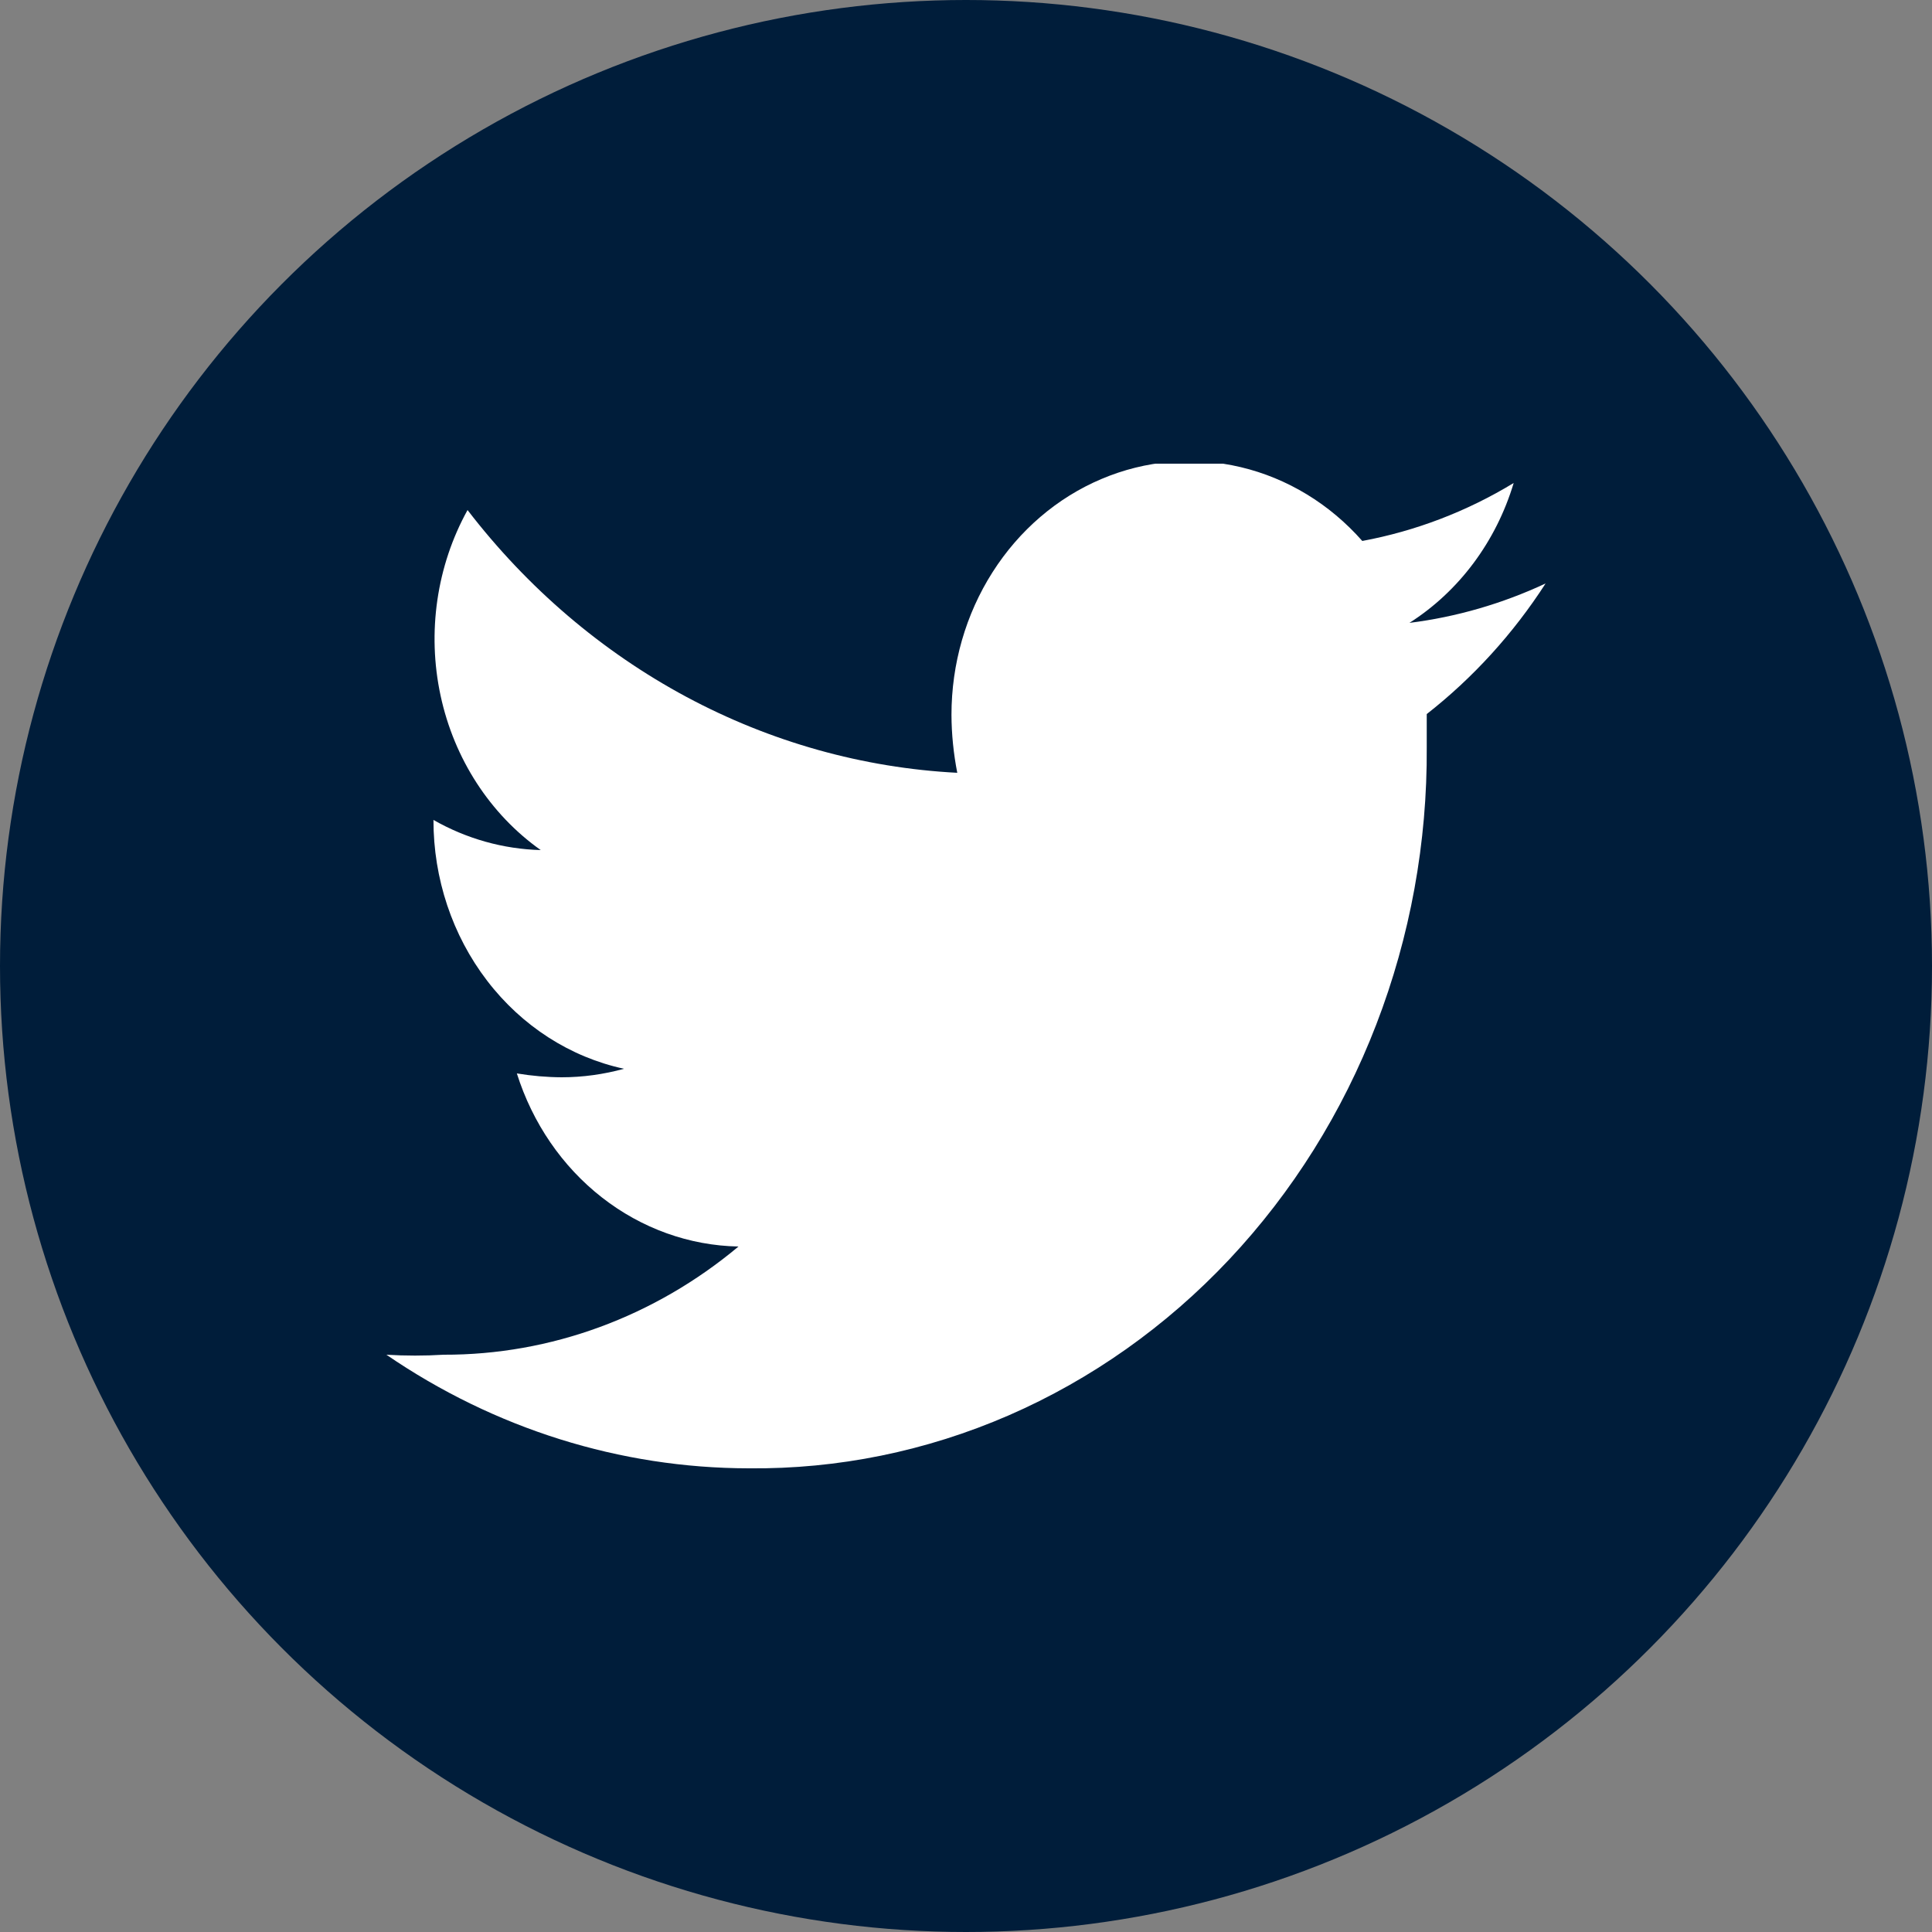 <svg width="25" height="25" viewBox="0 0 25 25" fill="none" xmlns="http://www.w3.org/2000/svg">
<rect x="0" y="0" width="25" height="25" fill="#808080" stroke="none"/>
<circle cx="12.5" cy="12.5" r="12.5" fill="#001D3A"/>
<g clip-path="url(#clip0_1_209)">
<path d="M18.462 9.24C18.462 9.38 18.462 9.52 18.462 9.67C18.47 10.9 18.248 12.119 17.809 13.257C17.371 14.394 16.724 15.427 15.907 16.296C15.091 17.164 14.12 17.85 13.052 18.315C11.984 18.779 10.841 19.012 9.688 19C8.025 18.998 6.399 18.488 5 17.53C5.247 17.545 5.494 17.545 5.741 17.53C7.124 17.534 8.468 17.04 9.556 16.13C8.92 16.118 8.302 15.896 7.789 15.495C7.275 15.094 6.891 14.533 6.688 13.89C6.88 13.922 7.074 13.939 7.269 13.94C7.541 13.94 7.812 13.902 8.075 13.83C7.379 13.68 6.752 13.277 6.303 12.69C5.853 12.103 5.608 11.368 5.609 10.61C6.037 10.854 6.512 10.987 6.997 11C6.341 10.535 5.877 9.82 5.701 9.001C5.525 8.183 5.65 7.323 6.05 6.6C6.825 7.608 7.789 8.431 8.881 9.017C9.972 9.602 11.167 9.937 12.387 10C12.339 9.753 12.313 9.502 12.312 9.25C12.312 8.592 12.496 7.95 12.843 7.405C13.189 6.861 13.68 6.44 14.253 6.198C14.826 5.955 15.455 5.902 16.056 6.045C16.658 6.188 17.206 6.521 17.628 7C18.317 6.872 18.98 6.619 19.587 6.25C19.359 7.009 18.879 7.652 18.238 8.06C18.845 7.984 19.439 7.812 20 7.55C19.58 8.201 19.06 8.772 18.462 9.24Z" fill="white"/>
</g>
<defs>
<clipPath id="clip0_1_209">
<rect width="15" height="13" fill="white" transform="translate(5 6)"/>
</clipPath>
</defs>
</svg>
